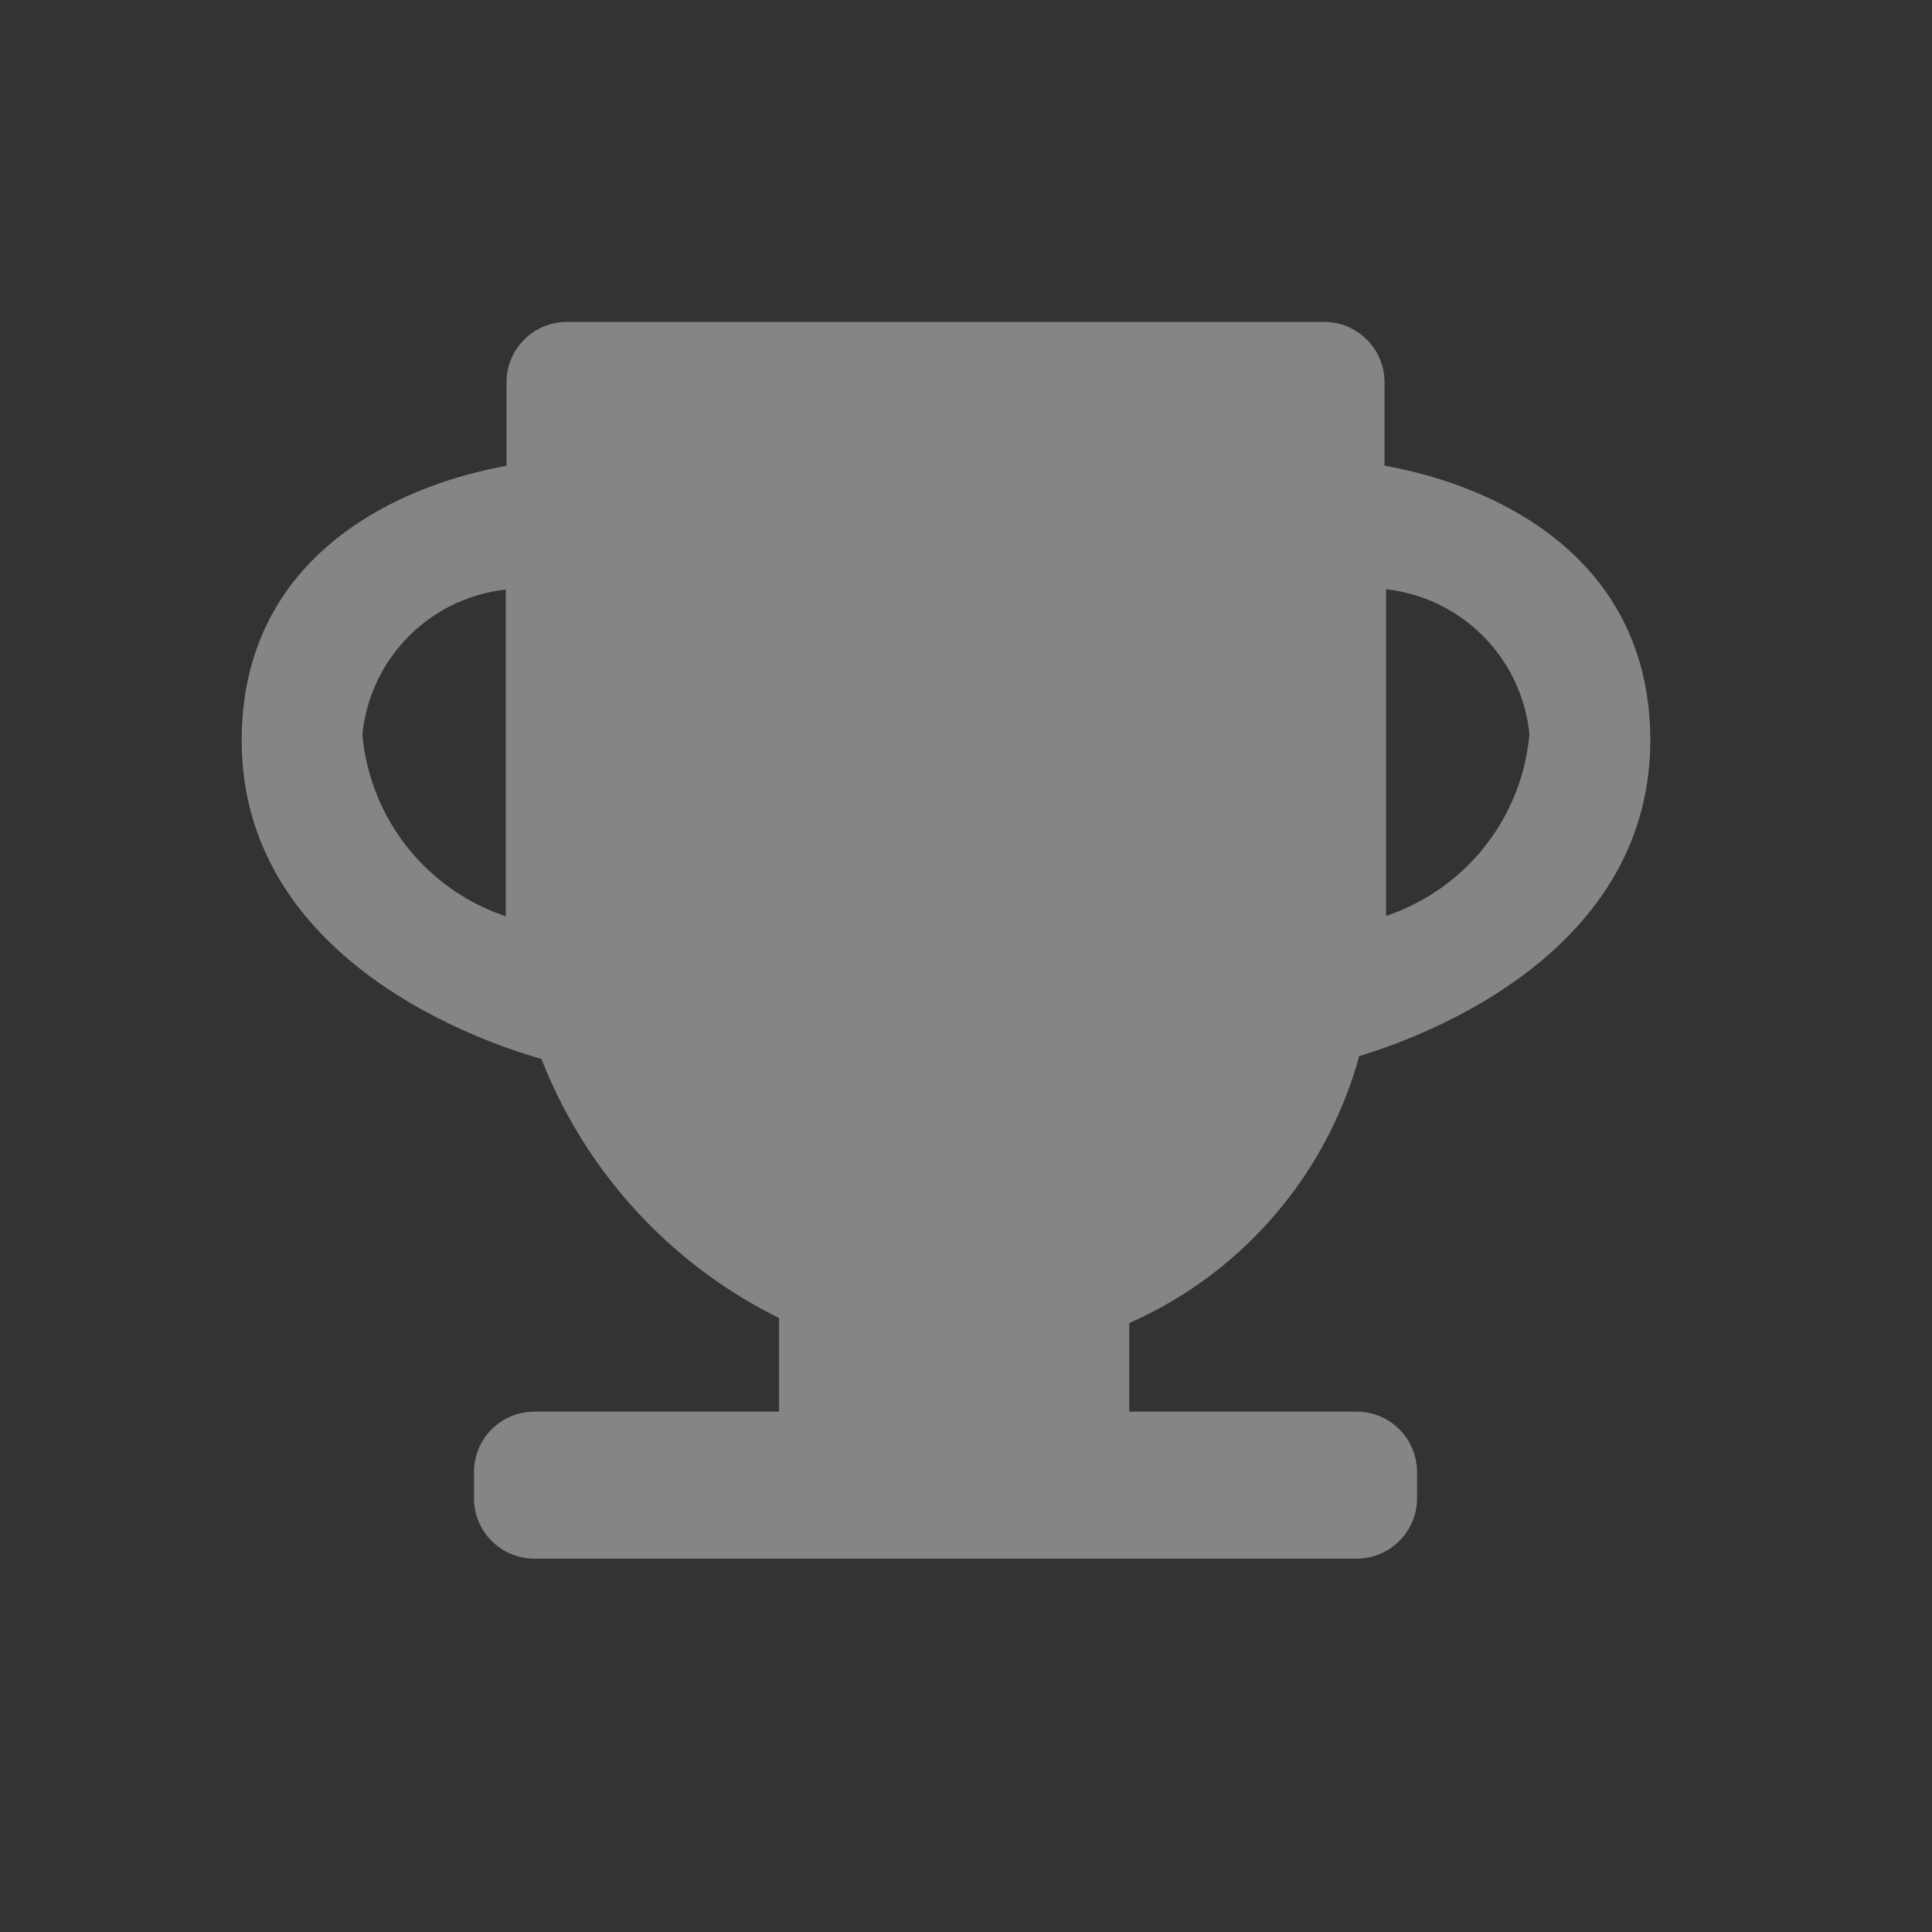 <svg id="ic_cup" xmlns="http://www.w3.org/2000/svg" width="24" height="24" viewBox="0 0 24 24">
  <rect x="0" y="0" width="24" height="24" fill="#333333" stroke="none"/>
  <defs>
    <style>
      .cls-1 {
        fill: rgba(255,255,255,0);
      }

      .cls-2 {
        fill: rgba(255,255,255,0.4);
      }
    </style>
  </defs>
  <rect id="Rectangle_91" data-name="Rectangle 91" class="cls-1" width="24" height="24"/>
  <path id="Path_391" data-name="Path 391" class="cls-2" d="M418.927,829.219c.859-.26,3.691-1.325,3.615-4.035-.063-2.176-1.912-3.053-3.3-3.3v-1.036a.75.75,0,0,0-.75-.75h-9.407a.75.75,0,0,0-.75.75v1.038c-1.388.249-3.227,1.127-3.288,3.3-.081,2.844,3.037,3.875,3.722,4.067a6.046,6.046,0,0,0,2.952,3.219v1.163h-3.04a.75.75,0,0,0-.75.75v.326a.75.75,0,0,0,.75.75h10.215a.75.75,0,0,0,.75-.75v-.326a.75.75,0,0,0-.75-.75h-2.825v-1.1A5.1,5.1,0,0,0,418.927,829.219Zm.334-5.8a2.014,2.014,0,0,1,1.781,1.8,2.625,2.625,0,0,1-1.781,2.258Zm-10.935,4.062a2.624,2.624,0,0,1-1.781-2.258,2.012,2.012,0,0,1,1.781-1.8Z" transform="translate(-402.043 -816.099)"/>
</svg>
